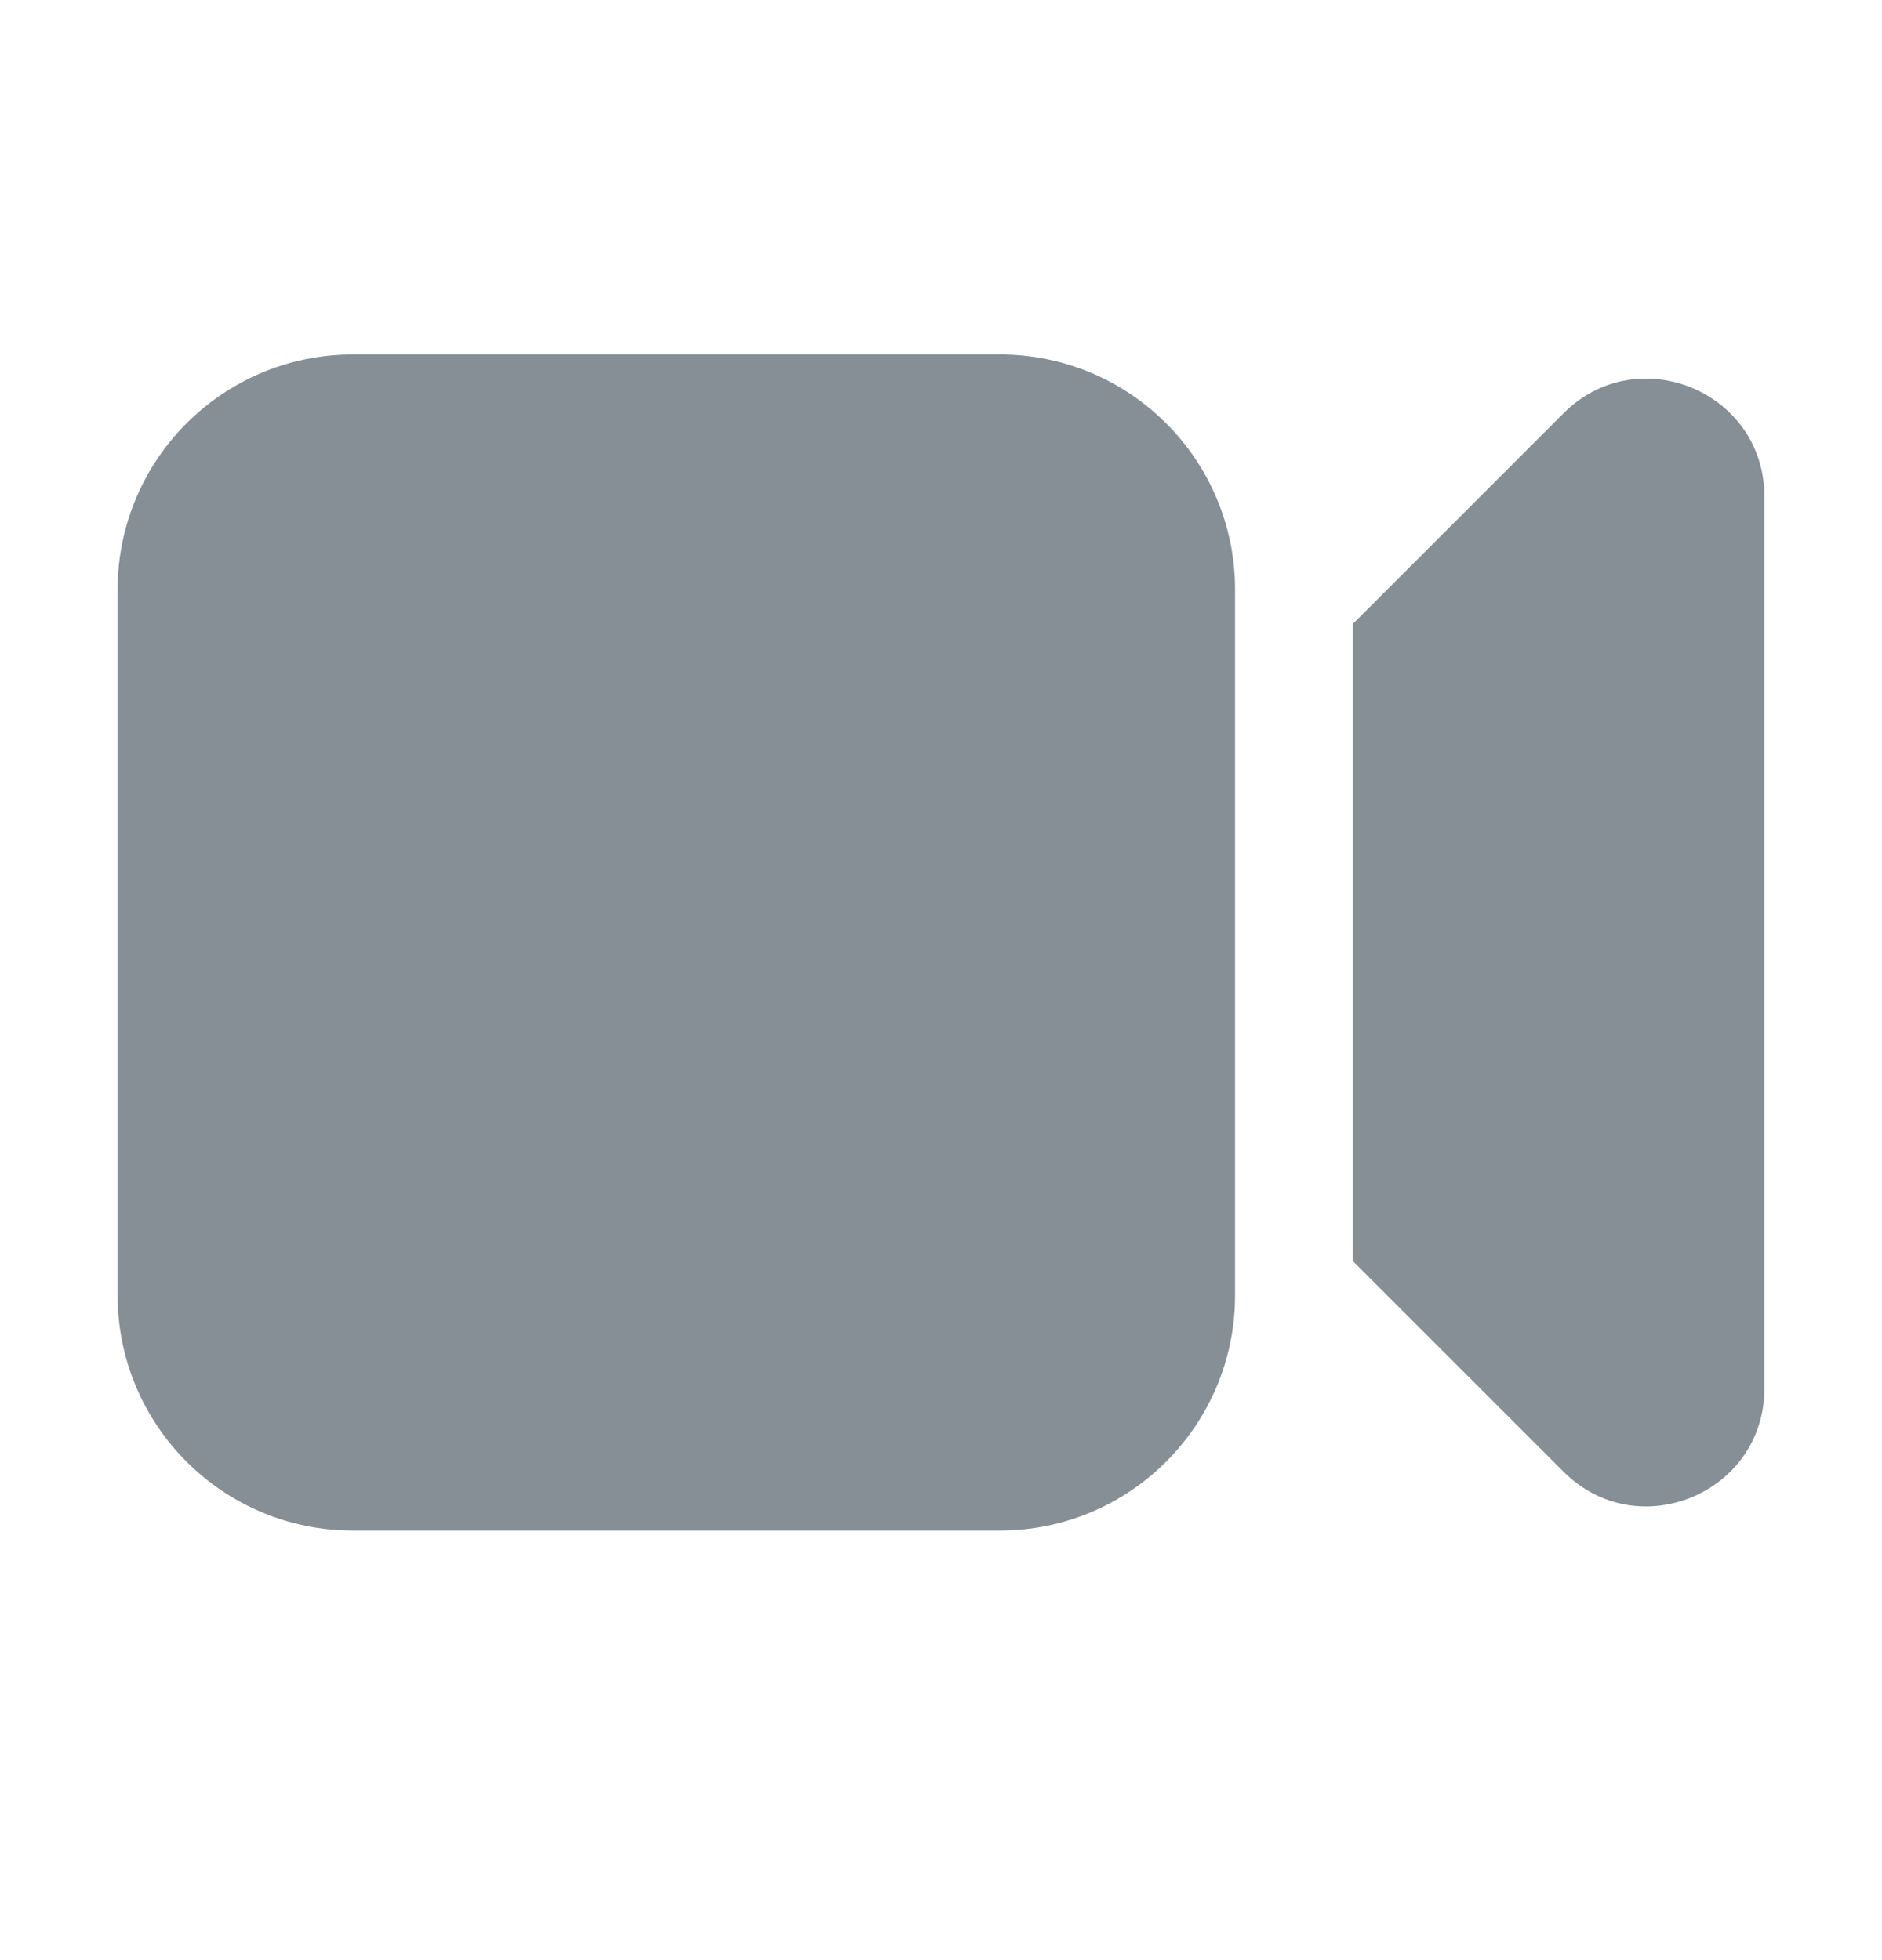 <svg width="24" height="25" viewBox="0 0 24 25" fill="none" xmlns="http://www.w3.org/2000/svg">
<path d="M4.5 4.521C2.843 4.521 1.5 5.864 1.5 7.521V16.521C1.5 18.178 2.843 19.521 4.5 19.521H12.75C14.407 19.521 15.75 18.178 15.75 16.521V7.521C15.75 5.864 14.407 4.521 12.75 4.521H4.5Z" fill="#868E96"/>
<path d="M19.939 18.771L17.25 16.082V7.96L19.939 5.271C20.884 4.326 22.5 4.995 22.5 6.332V17.71C22.5 19.047 20.884 19.716 19.939 18.771Z" fill="#868E96"/>
</svg>
